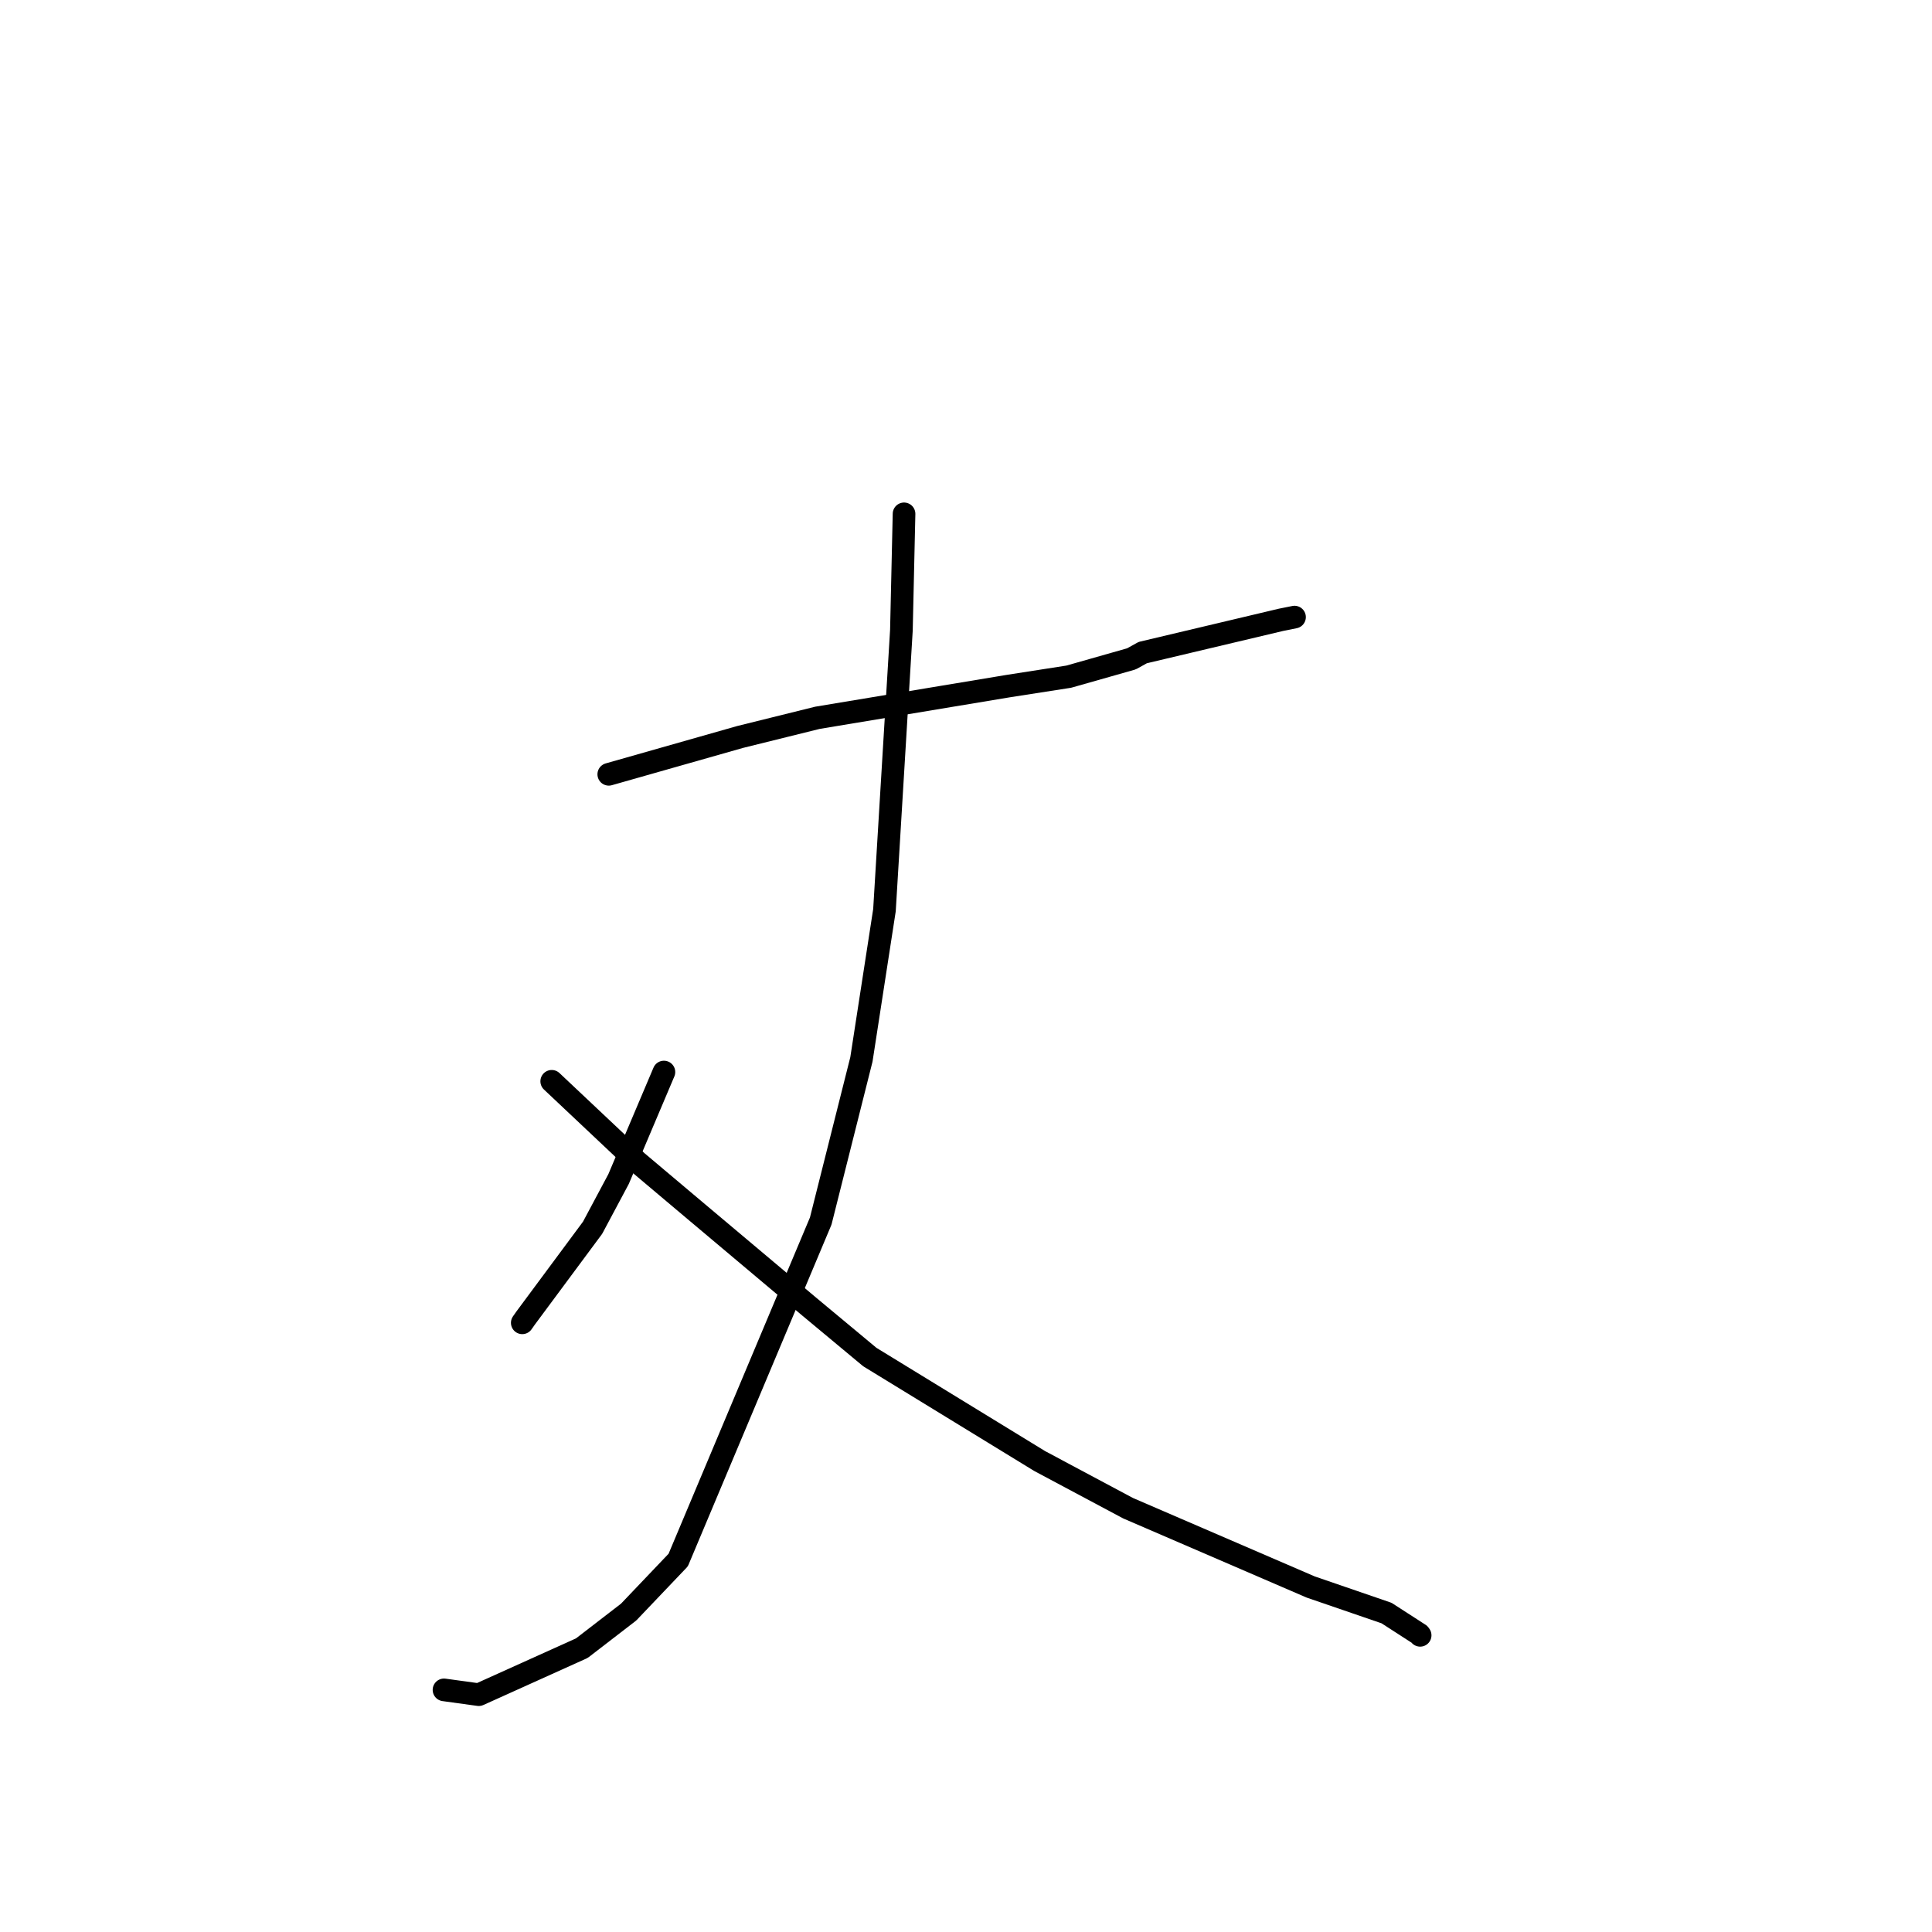 <?xml version="1.0" standalone="no"?>
    <svg width="256" height="256" xmlns="http://www.w3.org/2000/svg" version="1.1">
    <polyline stroke="black" stroke-width="3" stroke-linecap="round" fill="transparent" stroke-linejoin="round" points="80.665 102.6 98.069 97.652 108.313 95.113 133.556 90.918 141.617 89.662 149.918 87.303 151.418 86.473 169.759 82.125 171.531 81.769 " />
        <polyline stroke="black" stroke-width="3" stroke-linecap="round" fill="transparent" stroke-linejoin="round" points="119.79 68.088 119.441 83.51 117.196 120.601 114.142 140.376 108.75 161.797 89.867 206.713 83.297 213.61 77.096 218.39 63.44 224.552 59.251 223.975 58.832 223.917 " />
        <polyline stroke="black" stroke-width="3" stroke-linecap="round" fill="transparent" stroke-linejoin="round" points="87.973 142.051 81.964 156.231 78.52 162.685 69.656 174.637 69.203 175.281 " />
        <polyline stroke="black" stroke-width="3" stroke-linecap="round" fill="transparent" stroke-linejoin="round" points="73.106 143.278 84.412 153.934 92.019 160.345 107.276 173.177 115.259 179.819 137.756 193.592 149.492 199.853 173.669 210.285 183.723 213.738 188.077 216.548 188.177 216.689 " />
        </svg>